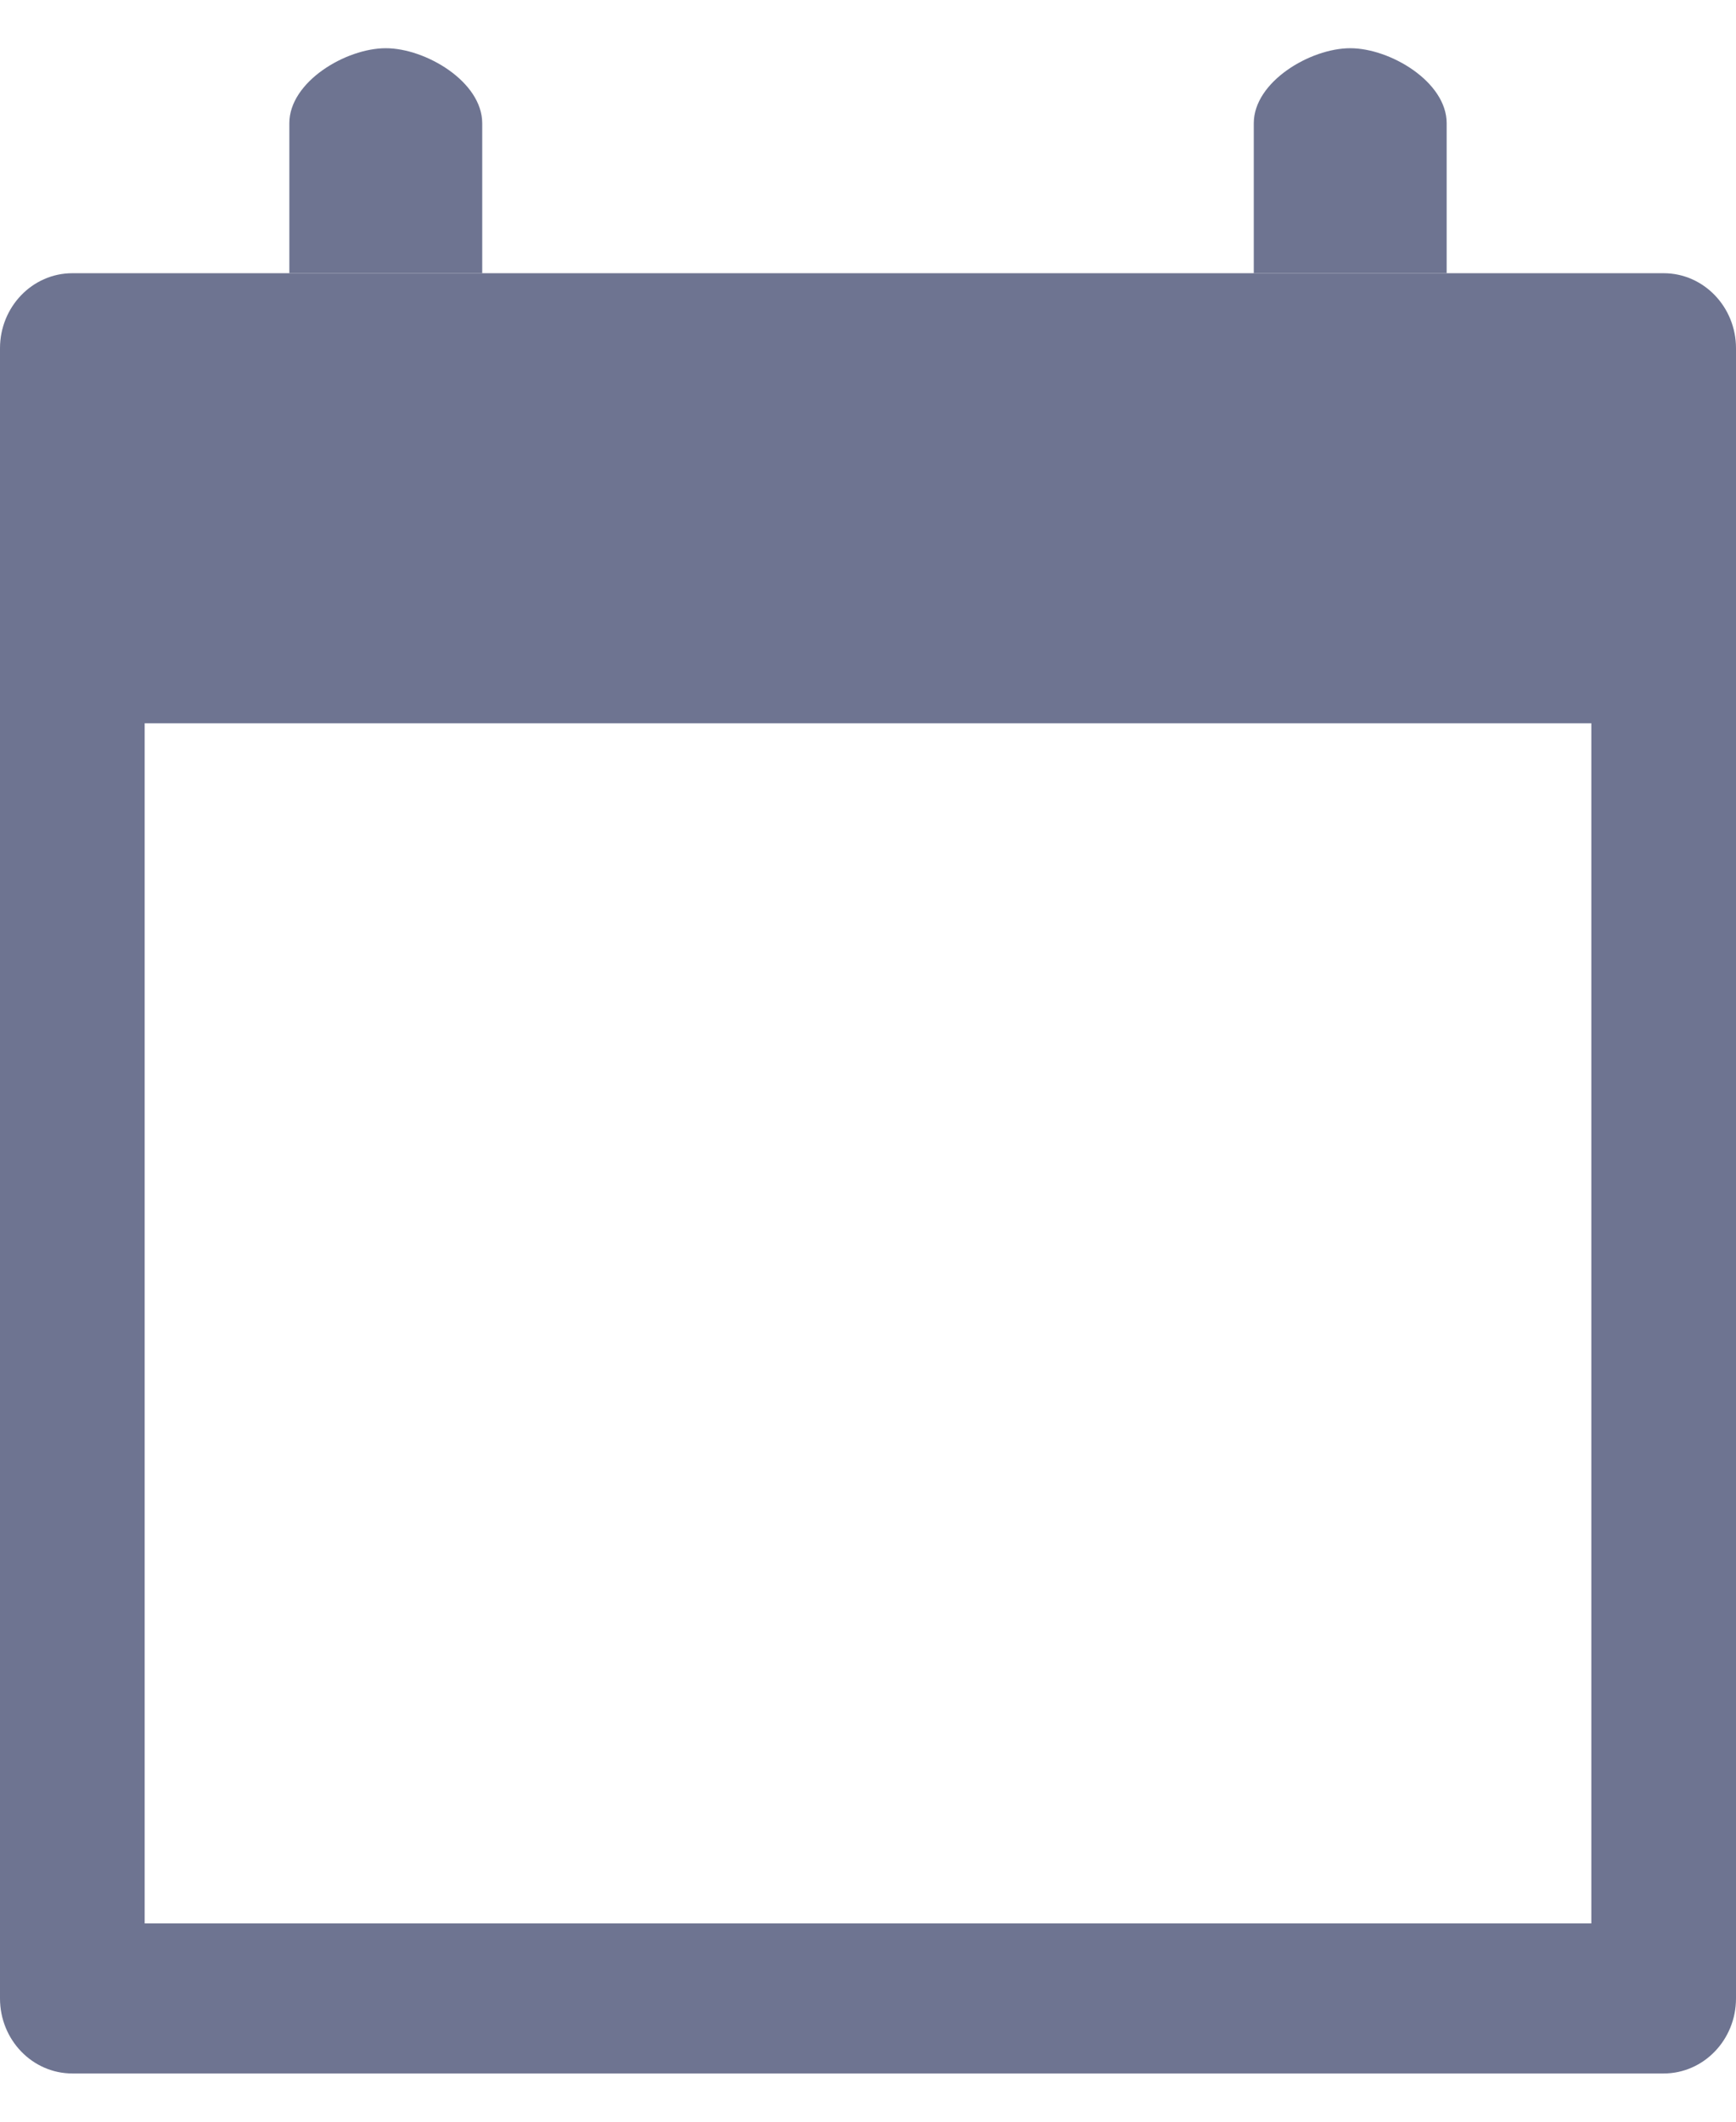 <svg width="18" height="22" viewBox="0 0 18 22" fill="none" xmlns="http://www.w3.org/2000/svg">
<path d="M3 1.278C3 0.848 3.586 0.5 4 0.5C4.414 0.5 5 0.848 5 1.278V2.833H3V1.278Z" fill="#6E7491"/>
<path d="M13 1.278C13 0.848 13.586 0.5 14 0.5C14.414 0.5 15 0.848 15 1.278V2.833H13V1.278Z" fill="#6E7491"/>
<path fill-rule="evenodd" clip-rule="evenodd" d="M3 2.833H0.75C0.336 2.833 0 3.182 0 3.611V20.722C0 21.152 0.336 21.5 0.75 21.5H17.25C17.664 21.5 18 21.152 18 20.722V3.611C18 3.182 17.664 2.833 17.25 2.833H15H13H5H3ZM16.5 7.5H1.5V19.944H16.5V7.5Z" fill="#6E7491"/>
</svg>
